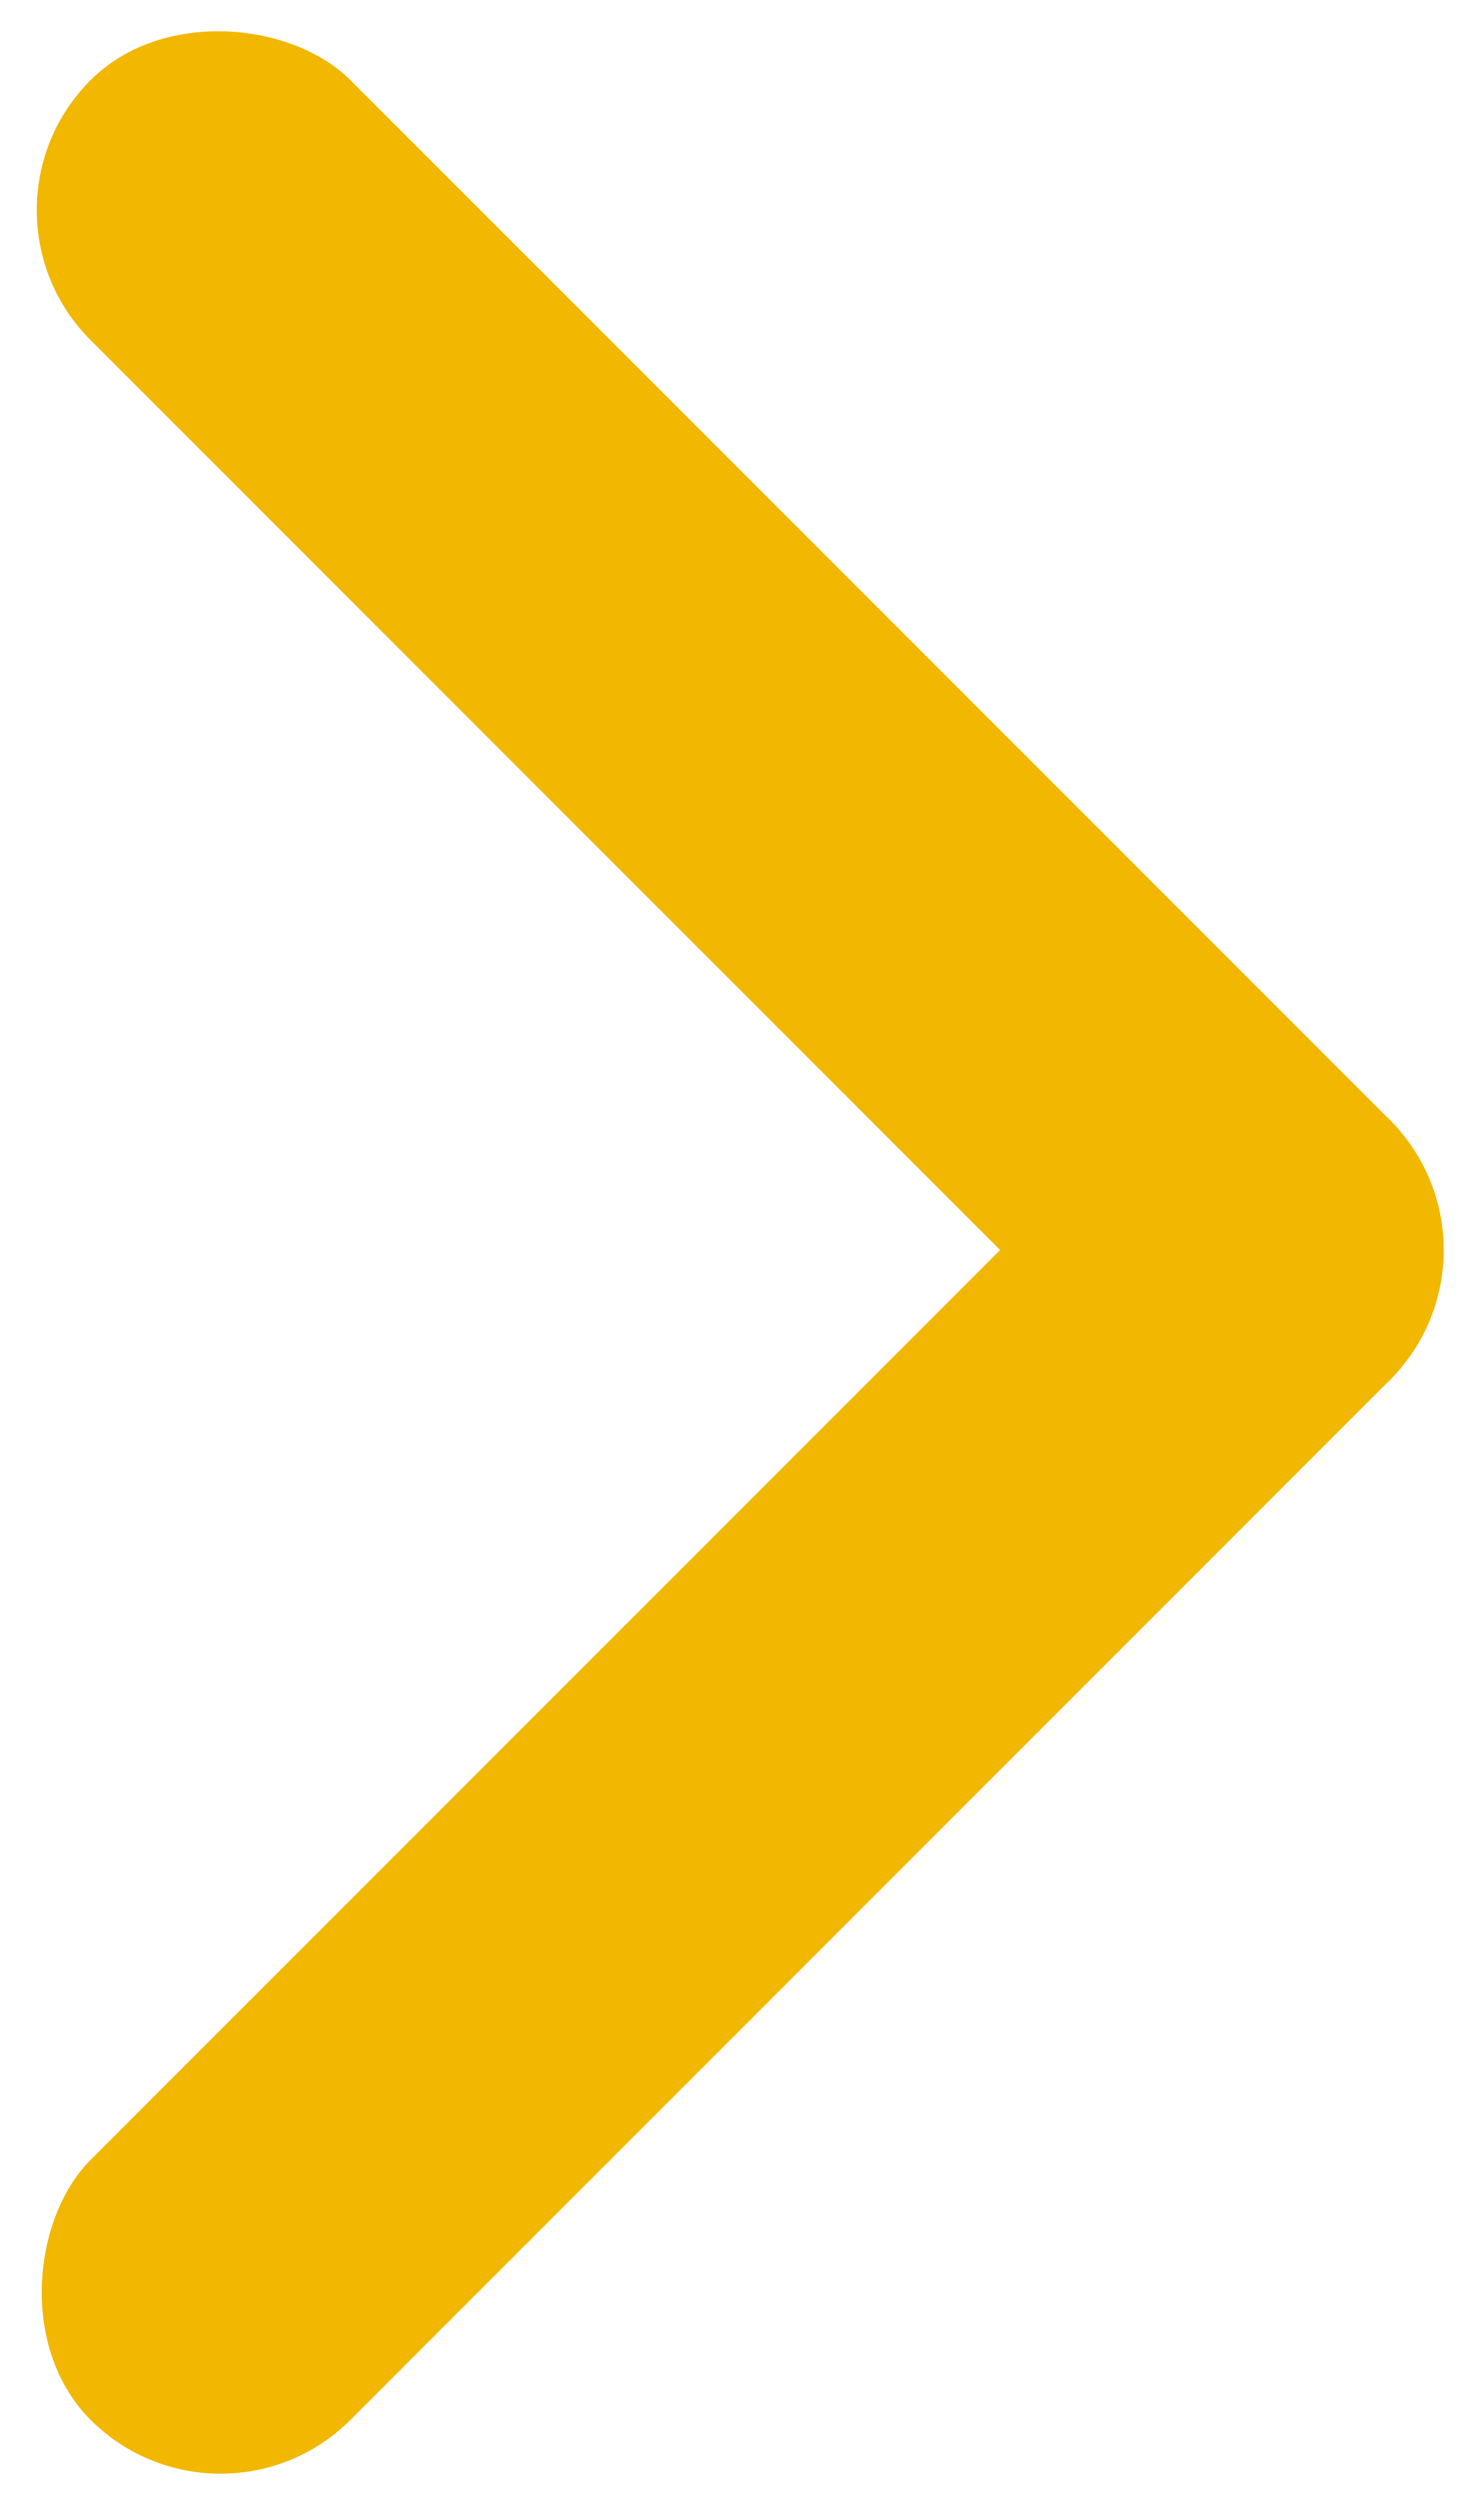 <svg id="arw_right" xmlns="http://www.w3.org/2000/svg" xmlns:xlink="http://www.w3.org/1999/xlink" width="40" height="68" viewBox="0 0 40 68">
  <defs>
    <style>
      .cls-1 {
        fill: #e6e6e6;
        opacity: 0.72;
      }

      .cls-2 {
        clip-path: url(#clip-path);
      }

      .cls-3 {
        fill: #f2b700;
      }
    </style>
    <clipPath id="clip-path">
      <rect id="사각형_504" data-name="사각형 504" class="cls-1" width="40" height="68" transform="translate(963 943) rotate(180)"/>
    </clipPath>
  </defs>
  <g id="마스크_그룹_28" data-name="마스크 그룹 28" class="cls-2" transform="translate(-923 -875)">
    <g id="그룹_2716" data-name="그룹 2716">
      <rect id="사각형_505" data-name="사각형 505" class="cls-3" width="10" height="50" rx="5" transform="translate(921.929 880.716) rotate(-45)"/>
      <rect id="사각형_506" data-name="사각형 506" class="cls-3" width="10" height="50" rx="5" transform="translate(957.285 901.929) rotate(45)"/>
    </g>
  </g>
</svg>
